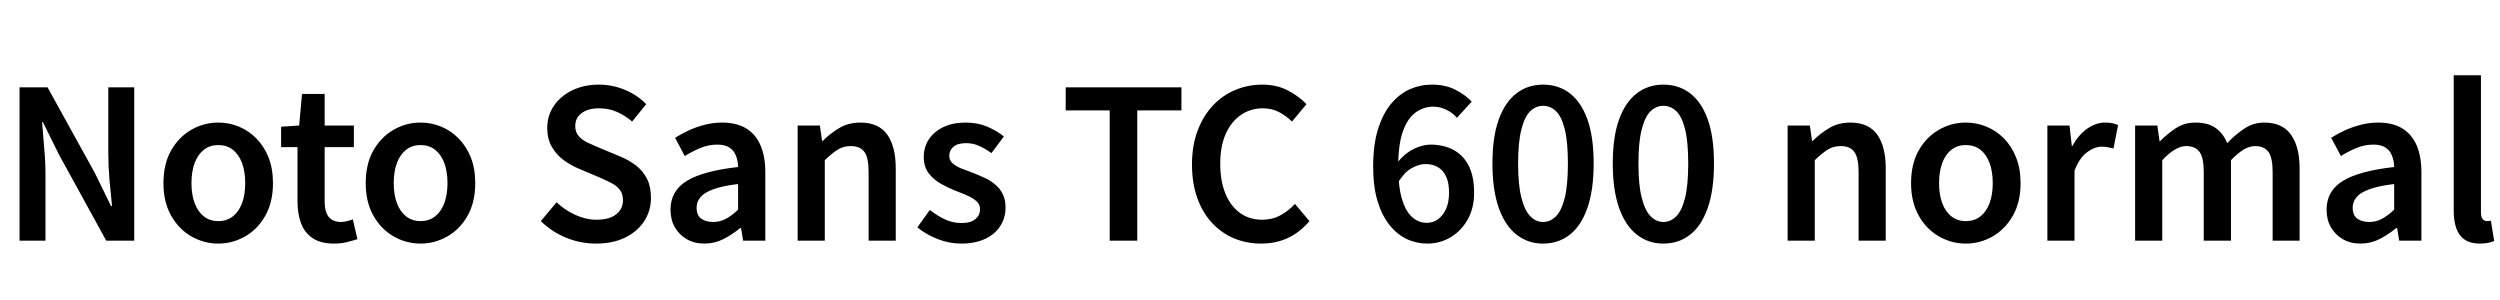 <svg xmlns="http://www.w3.org/2000/svg" xmlns:xlink="http://www.w3.org/1999/xlink" width="289.224" height="34.752"><path fill="black" d="M5.26 27.84L2.26 27.84L2.26 10.10L5.50 10.10L10.99 20.04L12.84 23.83L12.96 23.83Q12.82 22.46 12.67 20.87Q12.53 19.27 12.53 17.78L12.53 17.78L12.53 10.10L15.53 10.10L15.53 27.84L12.29 27.84L6.82 17.88L4.97 14.14L4.87 14.14Q4.97 15.53 5.11 17.08Q5.26 18.62 5.26 20.11L5.26 20.11L5.26 27.84ZM25.25 28.18L25.25 28.18Q23.59 28.18 22.14 27.35Q20.69 26.52 19.80 24.95Q18.91 23.38 18.91 21.19L18.91 21.19Q18.91 18.96 19.80 17.40Q20.69 15.84 22.14 15.01Q23.59 14.18 25.25 14.18L25.25 14.18Q26.50 14.18 27.64 14.65Q28.78 15.12 29.66 16.02Q30.55 16.92 31.07 18.22Q31.58 19.51 31.58 21.19L31.58 21.19Q31.58 23.38 30.70 24.95Q29.81 26.52 28.36 27.35Q26.90 28.18 25.25 28.18ZM25.25 25.58L25.25 25.58Q26.23 25.58 26.93 25.04Q27.62 24.50 28.00 23.51Q28.37 22.51 28.37 21.19L28.37 21.19Q28.37 19.85 28.00 18.85Q27.62 17.86 26.93 17.32Q26.23 16.78 25.25 16.78L25.25 16.78Q24.29 16.78 23.59 17.32Q22.90 17.86 22.52 18.85Q22.15 19.85 22.15 21.19L22.15 21.19Q22.15 22.51 22.52 23.51Q22.90 24.50 23.59 25.04Q24.29 25.58 25.25 25.58ZM38.64 28.18L38.64 28.18Q37.10 28.18 36.18 27.56Q35.26 26.95 34.84 25.86Q34.42 24.77 34.42 23.33L34.42 23.33L34.42 17.02L32.52 17.02L32.52 14.66L34.61 14.52L34.94 10.87L37.56 10.87L37.56 14.52L40.94 14.52L40.94 17.02L37.56 17.02L37.56 23.35Q37.56 24.50 38.03 25.09Q38.50 25.68 39.46 25.68L39.46 25.68Q39.79 25.68 40.16 25.58Q40.54 25.49 40.82 25.37L40.82 25.37L41.35 27.67Q40.82 27.84 40.14 28.01Q39.46 28.18 38.64 28.18ZM48.65 28.18L48.65 28.18Q46.99 28.18 45.54 27.35Q44.09 26.52 43.20 24.95Q42.31 23.38 42.31 21.19L42.31 21.19Q42.31 18.96 43.20 17.40Q44.09 15.84 45.54 15.01Q46.99 14.18 48.65 14.18L48.65 14.18Q49.90 14.18 51.04 14.65Q52.18 15.12 53.06 16.02Q53.95 16.92 54.47 18.22Q54.98 19.51 54.98 21.19L54.98 21.19Q54.98 23.38 54.10 24.95Q53.21 26.52 51.76 27.35Q50.30 28.18 48.65 28.18ZM48.65 25.58L48.65 25.58Q49.63 25.58 50.33 25.04Q51.02 24.50 51.40 23.51Q51.77 22.51 51.77 21.19L51.77 21.19Q51.77 19.85 51.40 18.85Q51.02 17.86 50.33 17.32Q49.63 16.78 48.65 16.78L48.65 16.78Q47.69 16.78 46.99 17.32Q46.30 17.86 45.92 18.85Q45.55 19.85 45.55 21.19L45.55 21.19Q45.55 22.51 45.92 23.51Q46.30 24.50 46.99 25.04Q47.69 25.58 48.65 25.58ZM68.95 28.18L68.95 28.18Q67.13 28.18 65.47 27.49Q63.82 26.81 62.57 25.58L62.57 25.58L64.39 23.40Q65.35 24.31 66.56 24.86Q67.78 25.42 69.00 25.42L69.00 25.42Q70.51 25.42 71.29 24.79Q72.07 24.17 72.07 23.16L72.07 23.16Q72.07 22.42 71.71 21.96Q71.35 21.50 70.74 21.18Q70.13 20.86 69.34 20.52L69.34 20.52L66.91 19.49Q66.05 19.13 65.22 18.53Q64.39 17.93 63.85 17.00Q63.31 16.08 63.31 14.81L63.31 14.81Q63.31 13.37 64.08 12.24Q64.85 11.11 66.20 10.45Q67.56 9.79 69.29 9.79L69.29 9.79Q70.85 9.79 72.29 10.39Q73.73 10.99 74.76 12.05L74.76 12.05L73.13 14.06Q72.29 13.34 71.36 12.94Q70.44 12.53 69.29 12.53L69.29 12.53Q68.04 12.53 67.30 13.08Q66.55 13.63 66.55 14.59L66.55 14.59Q66.55 15.29 66.95 15.74Q67.34 16.20 67.98 16.50Q68.62 16.80 69.36 17.11L69.36 17.11L71.74 18.10Q72.79 18.53 73.60 19.16Q74.40 19.80 74.86 20.70Q75.31 21.60 75.31 22.90L75.31 22.90Q75.31 24.34 74.56 25.54Q73.80 26.74 72.37 27.46Q70.94 28.18 68.95 28.18ZM81.50 28.18L81.50 28.18Q80.33 28.18 79.45 27.67Q78.58 27.17 78.07 26.29Q77.57 25.42 77.57 24.26L77.57 24.26Q77.57 22.10 79.44 20.94Q81.31 19.78 85.39 19.32L85.39 19.32Q85.37 18.60 85.14 18.01Q84.91 17.42 84.40 17.08Q83.88 16.73 82.99 16.73L82.99 16.73Q81.98 16.73 81.05 17.11Q80.11 17.50 79.22 18.05L79.22 18.05L78.10 15.94Q78.84 15.48 79.69 15.08Q80.54 14.69 81.52 14.44Q82.49 14.18 83.54 14.18L83.54 14.18Q85.22 14.18 86.33 14.86Q87.43 15.53 87.98 16.81Q88.54 18.10 88.54 19.94L88.54 19.94L88.54 27.84L85.97 27.84L85.73 26.38L85.63 26.38Q84.74 27.12 83.71 27.65Q82.68 28.18 81.50 28.18ZM82.51 25.68L82.51 25.68Q83.30 25.68 83.99 25.31Q84.67 24.94 85.39 24.26L85.39 24.26L85.39 21.29Q83.59 21.50 82.54 21.89Q81.48 22.27 81.04 22.81Q80.59 23.35 80.59 24.02L80.59 24.02Q80.59 24.91 81.13 25.30Q81.67 25.68 82.51 25.68ZM95.42 27.84L92.28 27.84L92.28 14.52L94.85 14.52L95.11 16.32L95.16 16.32Q96.05 15.43 97.10 14.81Q98.16 14.18 99.53 14.18L99.53 14.18Q101.66 14.18 102.65 15.58Q103.63 16.97 103.63 19.49L103.63 19.49L103.63 27.84L100.49 27.84L100.49 19.90Q100.49 18.24 100.00 17.57Q99.50 16.90 98.42 16.90L98.42 16.90Q97.56 16.90 96.90 17.32Q96.24 17.74 95.42 18.53L95.42 18.53L95.42 27.84ZM111.17 28.18L111.17 28.18Q109.80 28.18 108.46 27.65Q107.11 27.12 106.13 26.30L106.13 26.30L107.57 24.29Q108.46 24.98 109.34 25.39Q110.23 25.80 111.24 25.80L111.24 25.80Q112.32 25.80 112.85 25.34Q113.38 24.89 113.38 24.19L113.38 24.19Q113.38 23.64 112.96 23.27Q112.54 22.90 111.88 22.61Q111.22 22.32 110.52 22.06L110.52 22.06Q109.66 21.72 108.82 21.24Q107.98 20.76 107.42 20.02Q106.87 19.27 106.87 18.17L106.87 18.17Q106.87 17.02 107.46 16.12Q108.05 15.22 109.14 14.70Q110.23 14.18 111.72 14.18L111.72 14.18Q113.11 14.18 114.23 14.66Q115.34 15.14 116.14 15.79L116.14 15.79L114.70 17.71Q114.00 17.21 113.28 16.88Q112.56 16.56 111.79 16.56L111.79 16.56Q110.78 16.56 110.30 16.98Q109.82 17.40 109.82 18.02L109.82 18.02Q109.82 18.55 110.20 18.89Q110.57 19.22 111.19 19.48Q111.82 19.73 112.54 19.99L112.54 19.99Q113.23 20.26 113.90 20.57Q114.58 20.88 115.13 21.34Q115.68 21.79 116.00 22.44Q116.33 23.09 116.33 24.02L116.33 24.02Q116.33 25.18 115.74 26.12Q115.15 27.07 114.00 27.62Q112.85 28.18 111.17 28.18ZM131.57 27.84L128.38 27.84L128.38 12.77L123.29 12.77L123.29 10.10L136.68 10.10L136.68 12.77L131.57 12.77L131.57 27.84ZM145.90 28.18L145.90 28.18Q144.22 28.18 142.78 27.58Q141.34 26.98 140.23 25.80Q139.13 24.62 138.52 22.92Q137.90 21.22 137.90 19.03L137.90 19.03Q137.90 16.85 138.54 15.14Q139.18 13.44 140.29 12.24Q141.41 11.04 142.88 10.42Q144.36 9.79 146.04 9.79L146.04 9.79Q147.72 9.79 149.02 10.48Q150.31 11.16 151.15 12.05L151.15 12.05L149.47 14.06Q148.78 13.39 147.96 12.96Q147.14 12.53 146.09 12.53L146.09 12.53Q144.67 12.53 143.54 13.31Q142.42 14.09 141.79 15.52Q141.17 16.94 141.17 18.94L141.17 18.94Q141.17 20.95 141.77 22.40Q142.37 23.86 143.46 24.64Q144.55 25.42 146.02 25.42L146.02 25.42Q147.19 25.42 148.13 24.91Q149.06 24.41 149.81 23.59L149.81 23.59L151.49 25.58Q150.41 26.86 149.02 27.52Q147.62 28.18 145.90 28.18ZM165.12 28.18L165.12 28.18Q163.85 28.18 162.72 27.64Q161.59 27.10 160.73 26.00Q159.86 24.91 159.36 23.24Q158.86 21.58 158.86 19.27L158.86 19.27Q158.86 16.75 159.42 14.95Q159.98 13.15 160.93 12.01Q161.88 10.87 163.09 10.33Q164.30 9.79 165.65 9.79L165.65 9.79Q167.21 9.79 168.35 10.37Q169.49 10.94 170.26 11.76L170.26 11.76L168.55 13.63Q168.10 13.08 167.35 12.71Q166.61 12.34 165.82 12.34L165.82 12.34Q164.71 12.34 163.79 13.00Q162.86 13.66 162.31 15.17Q161.76 16.68 161.76 19.27L161.76 19.27Q161.76 21.55 162.18 22.98Q162.60 24.41 163.34 25.09Q164.09 25.78 165.07 25.78L165.07 25.78Q165.79 25.78 166.37 25.36Q166.94 24.94 167.29 24.17Q167.64 23.40 167.64 22.30L167.64 22.30Q167.64 21.19 167.32 20.46Q166.99 19.73 166.39 19.36Q165.79 18.98 164.93 18.98L164.93 18.98Q164.16 18.98 163.32 19.45Q162.48 19.92 161.74 21.10L161.74 21.10L161.62 18.89Q162.10 18.22 162.76 17.72Q163.42 17.23 164.15 16.98Q164.88 16.73 165.50 16.73L165.50 16.73Q166.99 16.73 168.13 17.33Q169.27 17.93 169.91 19.16Q170.54 20.40 170.54 22.30L170.54 22.30Q170.54 24.07 169.80 25.39Q169.06 26.71 167.83 27.44Q166.61 28.18 165.12 28.18ZM178.51 28.18L178.51 28.18Q176.76 28.18 175.44 27.14Q174.12 26.11 173.39 24.05Q172.66 21.98 172.66 18.91L172.66 18.91Q172.66 15.84 173.39 13.82Q174.12 11.81 175.44 10.80Q176.76 9.79 178.51 9.79L178.51 9.79Q180.31 9.79 181.62 10.80Q182.93 11.81 183.65 13.82Q184.37 15.84 184.37 18.91L184.37 18.91Q184.37 21.98 183.65 24.05Q182.93 26.11 181.62 27.14Q180.31 28.18 178.51 28.18ZM178.51 25.68L178.51 25.68Q179.35 25.68 180.00 25.03Q180.65 24.38 181.02 22.91Q181.39 21.43 181.39 18.91L181.39 18.91Q181.39 16.39 181.02 14.93Q180.65 13.46 180.00 12.85Q179.35 12.24 178.51 12.24L178.51 12.24Q177.70 12.24 177.05 12.85Q176.40 13.46 176.02 14.93Q175.63 16.39 175.63 18.91L175.63 18.91Q175.63 21.43 176.02 22.91Q176.40 24.38 177.05 25.03Q177.70 25.68 178.51 25.68ZM192.43 28.18L192.43 28.18Q190.68 28.18 189.36 27.14Q188.04 26.11 187.31 24.05Q186.58 21.98 186.58 18.91L186.58 18.91Q186.58 15.84 187.31 13.82Q188.04 11.81 189.36 10.80Q190.68 9.79 192.43 9.79L192.43 9.79Q194.23 9.79 195.54 10.80Q196.85 11.81 197.57 13.82Q198.29 15.84 198.29 18.91L198.29 18.91Q198.29 21.98 197.57 24.05Q196.85 26.11 195.54 27.14Q194.23 28.18 192.43 28.18ZM192.43 25.68L192.43 25.68Q193.27 25.68 193.92 25.03Q194.57 24.38 194.94 22.91Q195.31 21.43 195.31 18.91L195.31 18.91Q195.31 16.39 194.94 14.93Q194.57 13.46 193.92 12.85Q193.27 12.24 192.43 12.24L192.43 12.24Q191.62 12.24 190.97 12.85Q190.32 13.46 189.94 14.93Q189.55 16.39 189.55 18.91L189.55 18.91Q189.55 21.43 189.94 22.91Q190.32 24.38 190.97 25.03Q191.62 25.68 192.43 25.68ZM209.95 27.84L206.81 27.84L206.81 14.52L209.38 14.52L209.64 16.32L209.69 16.32Q210.58 15.43 211.63 14.81Q212.69 14.18 214.06 14.18L214.06 14.18Q216.19 14.18 217.18 15.58Q218.16 16.97 218.16 19.49L218.16 19.49L218.16 27.84L215.02 27.84L215.02 19.90Q215.02 18.24 214.52 17.57Q214.03 16.90 212.95 16.90L212.95 16.90Q212.09 16.90 211.43 17.32Q210.77 17.74 209.95 18.53L209.95 18.53L209.95 27.84ZM227.42 28.18L227.42 28.18Q225.77 28.18 224.32 27.35Q222.86 26.52 221.98 24.95Q221.09 23.38 221.09 21.19L221.09 21.19Q221.09 18.96 221.98 17.40Q222.86 15.84 224.32 15.01Q225.77 14.18 227.42 14.18L227.42 14.18Q228.67 14.18 229.81 14.65Q230.95 15.12 231.84 16.02Q232.73 16.92 233.24 18.22Q233.76 19.51 233.76 21.19L233.76 21.19Q233.76 23.38 232.87 24.95Q231.98 26.52 230.53 27.35Q229.08 28.18 227.42 28.18ZM227.42 25.58L227.42 25.58Q228.41 25.58 229.10 25.04Q229.80 24.50 230.17 23.51Q230.54 22.51 230.54 21.19L230.54 21.19Q230.54 19.85 230.17 18.85Q229.80 17.86 229.10 17.32Q228.41 16.78 227.42 16.78L227.42 16.78Q226.46 16.78 225.77 17.32Q225.07 17.86 224.70 18.85Q224.33 19.85 224.33 21.19L224.33 21.19Q224.33 22.51 224.70 23.51Q225.07 24.50 225.77 25.04Q226.46 25.58 227.42 25.58ZM240 27.84L236.86 27.84L236.86 14.52L239.42 14.52L239.69 16.90L239.74 16.90Q240.46 15.60 241.46 14.89Q242.47 14.18 243.53 14.18L243.53 14.18Q244.06 14.18 244.40 14.26Q244.75 14.33 245.04 14.47L245.04 14.47L244.51 17.18Q244.15 17.09 243.85 17.03Q243.55 16.97 243.12 16.97L243.12 16.97Q242.35 16.97 241.48 17.59Q240.60 18.22 240 19.73L240 19.73L240 27.84ZM250.15 27.84L247.01 27.84L247.01 14.52L249.58 14.52L249.84 16.34L249.89 16.34Q250.75 15.46 251.74 14.82Q252.72 14.18 253.99 14.18L253.99 14.18Q255.46 14.18 256.33 14.81Q257.21 15.43 257.66 16.56L257.66 16.56Q258.62 15.55 259.66 14.87Q260.69 14.18 261.96 14.18L261.96 14.18Q264.05 14.18 265.04 15.58Q266.04 16.97 266.04 19.49L266.04 19.49L266.04 27.84L262.92 27.84L262.92 19.90Q262.92 18.24 262.43 17.57Q261.94 16.90 260.88 16.90L260.88 16.90Q260.26 16.90 259.57 17.30Q258.89 17.71 258.10 18.53L258.10 18.53L258.10 27.84L254.95 27.84L254.95 19.90Q254.95 18.24 254.46 17.57Q253.97 16.90 252.91 16.90L252.91 16.90Q252.31 16.90 251.62 17.30Q250.92 17.71 250.15 18.53L250.15 18.53L250.15 27.84ZM273.10 28.18L273.10 28.18Q271.92 28.18 271.04 27.67Q270.17 27.17 269.66 26.29Q269.16 25.42 269.16 24.26L269.16 24.26Q269.16 22.10 271.03 20.94Q272.90 19.78 276.98 19.32L276.98 19.32Q276.96 18.60 276.73 18.01Q276.50 17.42 275.99 17.08Q275.47 16.73 274.58 16.73L274.58 16.73Q273.58 16.73 272.64 17.11Q271.70 17.50 270.82 18.05L270.82 18.05L269.69 15.94Q270.43 15.48 271.28 15.08Q272.14 14.69 273.11 14.44Q274.08 14.18 275.14 14.18L275.14 14.18Q276.82 14.18 277.92 14.86Q279.02 15.53 279.58 16.81Q280.13 18.10 280.13 19.94L280.13 19.94L280.13 27.84L277.56 27.84L277.32 26.38L277.22 26.38Q276.34 27.12 275.30 27.65Q274.27 28.18 273.10 28.18ZM274.10 25.68L274.10 25.68Q274.90 25.68 275.58 25.31Q276.26 24.94 276.98 24.26L276.98 24.26L276.98 21.29Q275.18 21.50 274.13 21.89Q273.07 22.27 272.63 22.81Q272.18 23.35 272.18 24.02L272.18 24.02Q272.18 24.91 272.72 25.30Q273.26 25.68 274.10 25.68ZM286.90 28.18L286.90 28.18Q285.79 28.18 285.12 27.71Q284.45 27.24 284.16 26.39Q283.87 25.54 283.87 24.41L283.87 24.41L283.87 8.71L287.02 8.71L287.02 24.55Q287.02 25.13 287.23 25.36Q287.45 25.58 287.69 25.58L287.69 25.58Q287.78 25.58 287.88 25.57Q287.98 25.56 288.17 25.54L288.17 25.54L288.55 27.89Q288.26 28.01 287.87 28.09Q287.47 28.18 286.90 28.18Z"/></svg>